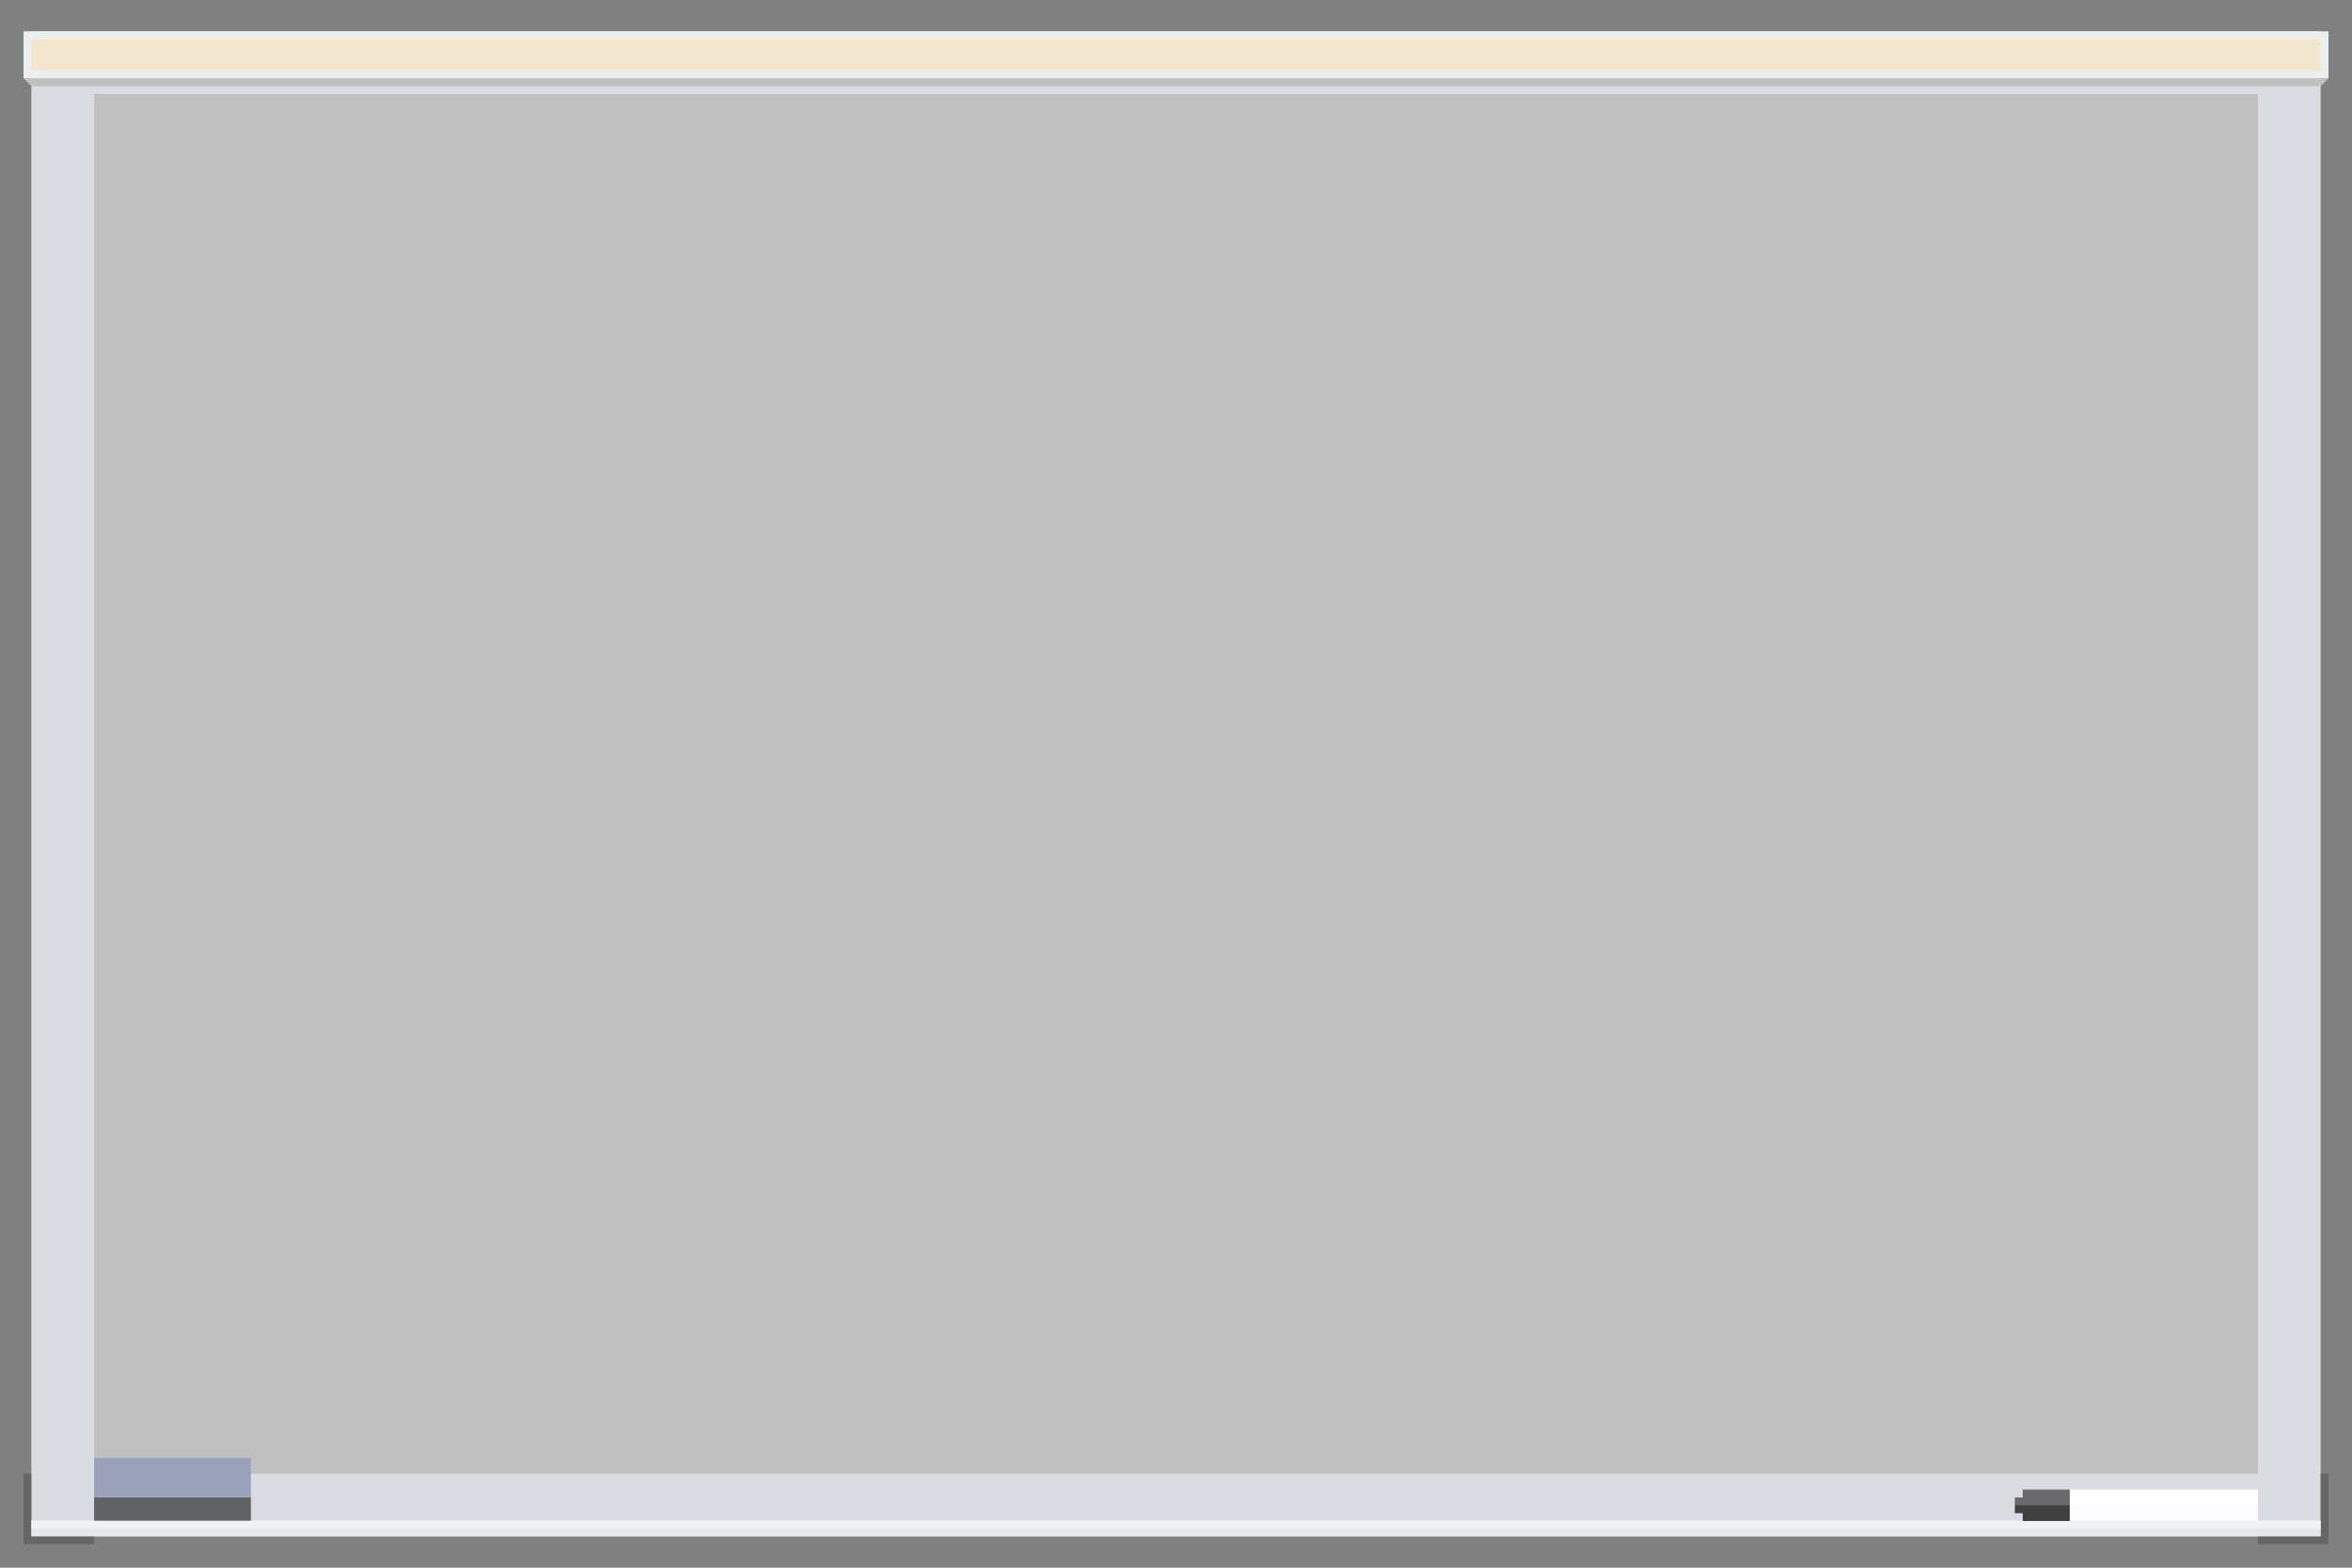 <?xml version="1.0" encoding="UTF-8" standalone="no"?>
<svg
   xmlns:dc="http://purl.org/dc/elements/1.1/"
   xmlns:cc="http://creativecommons.org/ns#"
   xmlns:rdf="http://www.w3.org/1999/02/22-rdf-syntax-ns#"
   xmlns:svg="http://www.w3.org/2000/svg"
   xmlns="http://www.w3.org/2000/svg"
   xmlns:xlink="http://www.w3.org/1999/xlink"
   xmlns:sodipodi="http://sodipodi.sourceforge.net/DTD/sodipodi-0.dtd"
   xmlns:inkscape="http://www.inkscape.org/namespaces/inkscape"
   width="300"
   height="200"
   viewBox="0 0 300 200"
   version="1.1"
   id="svg8"
   inkscape:version="1.0beta1 (32d4812, 2019-09-19)"
   sodipodi:docname="board.svg">
  <rect x="0" y="0" width="300" height="200" fill="#808080" stroke="none"/>
  <defs
     id="defs2" />
  <sodipodi:namedview
     id="base"
     pagecolor="#ffffff"
     bordercolor="#ff0000"
     borderopacity="0.2"
     inkscape:pageopacity="0.0"
     inkscape:pageshadow="2"
     inkscape:zoom="3.0612245"
     inkscape:cx="150"
     inkscape:cy="100.5"
     inkscape:document-units="px"
     inkscape:current-layer="svg8"
     inkscape:document-rotation="0"
     showgrid="false"
     units="px"
     inkscape:showpageshadow="false"
     gridtolerance="10"
     inkscape:snap-tangential="true"
     inkscape:window-width="1440"
     inkscape:window-height="818"
     inkscape:window-x="0"
     inkscape:window-y="23"
     inkscape:window-maximized="0"
     inkscape:object-paths="false"
     inkscape:snap-bbox="true"
     inkscape:bbox-nodes="true"
     inkscape:bbox-paths="true"
     inkscape:snap-bbox-edge-midpoints="false"
     inkscape:snap-midpoints="true">
    <inkscape:grid
       type="xygrid"
       id="grid833"
       empspacing="4"
       color="#0000ff"
       opacity="0.051"
       empcolor="#0000ff"
       empopacity="0.102" />
  </sodipodi:namedview>
  <g
     inkscape:label="Layer 1"
     inkscape:groupmode="layer"
     id="layer1" />
  <rect
     style="fill:#ffffff;fill-opacity:0.5;stroke:#d9dce0;stroke-width:8;stroke-miterlimit:4;stroke-dasharray:none;stroke-opacity:1;paint-order:normal"
     id="rect879"
     width="284"
     height="184"
     x="8"
     y="8" />
  <g
     id="g982">
    <rect
       y="4"
       x="3"
       height="6"
       width="294"
       id="rect907"
       style="fill:#ebf0ee;fill-opacity:1;stroke:none;stroke-width:8;stroke-miterlimit:4;stroke-dasharray:none;stroke-opacity:1;paint-order:stroke fill markers" />
    <rect
       style="fill:#f2e7ce;fill-opacity:1;stroke:none;stroke-width:8;stroke-miterlimit:4;stroke-dasharray:none;stroke-opacity:1;paint-order:stroke fill markers"
       id="rect928"
       width="292"
       height="4"
       x="4"
       y="5" />
    <path
       inkscape:connector-curvature="0"
       id="path930"
       d="m 3,10 1,1 h 292 l 1,-1 z"
       style="fill:#bec2c0;fill-opacity:1;stroke:none;stroke-width:8;stroke-miterlimit:4;stroke-dasharray:none;stroke-opacity:1;paint-order:normal" />
  </g>
  <g
     id="g977">
    <path
       sodipodi:nodetypes="ccccccc"
       inkscape:connector-curvature="0"
       d="m 3,188 v 9 h 9 v -1 H 4 v -8 z"
       style="fill:#666666;fill-opacity:1;stroke:none;stroke-width:8;stroke-miterlimit:4;stroke-dasharray:none;stroke-opacity:1;paint-order:normal"
       id="rect947" />
    <use
       height="100%"
       width="100%"
       transform="matrix(-1,0,0,1,300,0)"
       id="use959"
       xlink:href="#rect947"
       y="0"
       x="0" />
    <rect
       y="194"
       x="4"
       height="2"
       width="292"
       id="rect961"
       style="fill:#e6e9eb;fill-opacity:1;stroke:none;stroke-width:8;stroke-miterlimit:4;stroke-dasharray:none;stroke-opacity:1;paint-order:normal" />
    <rect
       style="fill:#f0f3f5;fill-opacity:1;stroke:none;stroke-width:8;stroke-miterlimit:4;stroke-dasharray:none;stroke-opacity:1;paint-order:normal"
       id="rect969"
       width="292"
       height="1"
       x="4"
       y="194" />
  </g>
  <g
     id="g1022"
     transform="translate(246.253,0.135)">
    <rect
       y="189.906"
       x="17.747"
       height="4"
       width="24"
       id="rect965"
       style="fill:#ffffff;fill-opacity:1;stroke:none;stroke-width:8;stroke-miterlimit:4;stroke-dasharray:none;stroke-opacity:1;paint-order:normal" />
    <rect
       style="fill:#404040;fill-opacity:1;stroke:none;stroke-width:8;stroke-miterlimit:4;stroke-dasharray:none;stroke-opacity:1;paint-order:normal"
       id="rect971"
       width="1"
       height="2"
       x="10.747"
       y="190.906" />
    <rect
       y="189.906"
       x="11.747"
       height="4"
       width="6"
       id="rect967"
       style="opacity:1;fill:#404040;fill-opacity:1;stroke:none;stroke-width:8;stroke-miterlimit:4;stroke-dasharray:none;stroke-opacity:1;paint-order:normal;stop-opacity:1" />
    <path
       d="m 11.746,189.906 v 1 h -1 v 1 h 7 v 2 h 24 v -2 H 17.748 l -0.002,-2 z"
       style="opacity:1;fill:#eef0f5;fill-opacity:0.24;stroke:none;stroke-width:8;stroke-miterlimit:4;stroke-dasharray:none;stroke-opacity:1;paint-order:normal;stop-opacity:1"
       id="rect984"
       inkscape:connector-curvature="0" />
  </g>
  <rect
     style="fill:#606366;fill-opacity:1;stroke:none;stroke-width:8;stroke-miterlimit:4;stroke-dasharray:none;stroke-opacity:1;paint-order:normal"
     id="rect1024"
     width="20"
     height="3"
     x="12"
     y="191" />
  <rect
     style="fill:#9ba1ba;fill-opacity:1;stroke:none;stroke-width:8;stroke-miterlimit:4;stroke-dasharray:none;stroke-opacity:1;paint-order:normal"
     id="rect1030"
     width="20"
     height="5"
     x="12"
     y="186" />
</svg>
